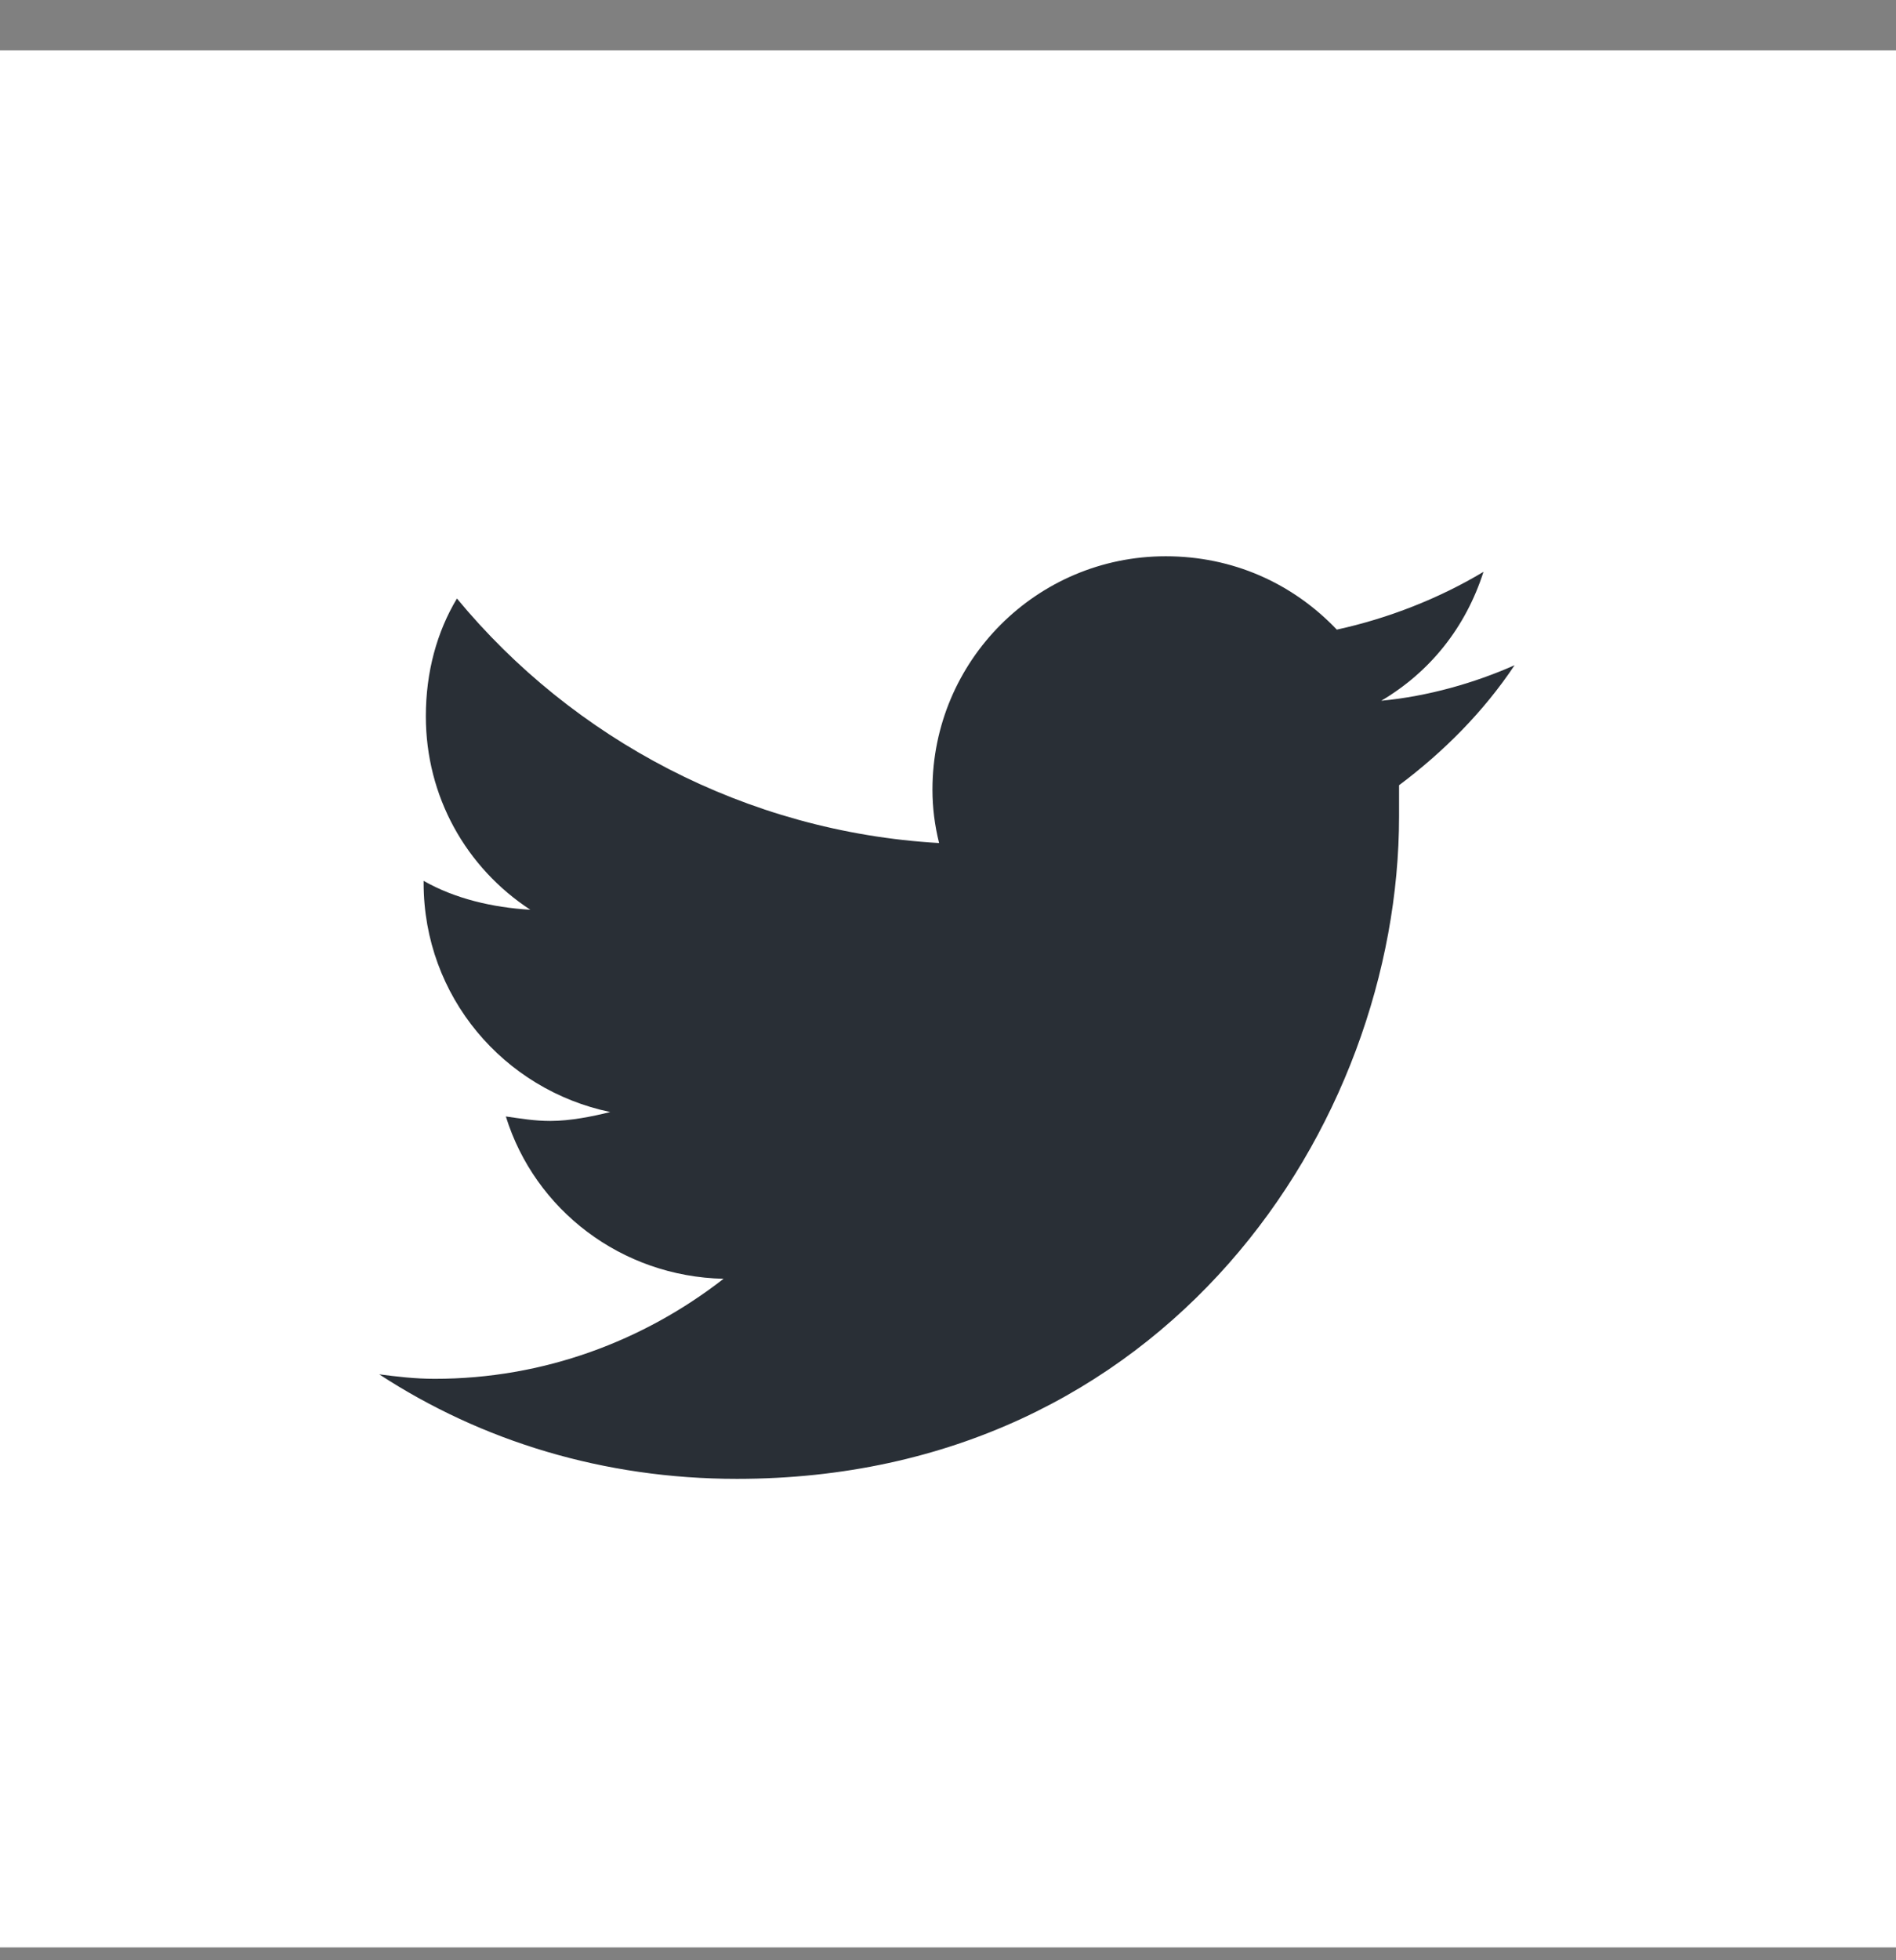 <svg width="30" height="31" viewBox="0 0 30 31" fill="none" xmlns="http://www.w3.org/2000/svg">
<rect x="0" y="0" width="30" height="31" fill="#808080" stroke="none"/>
<rect width="30" height="30" transform="translate(0 0.797)" fill="white"/>
<path d="M22.137 12.418C22.84 11.891 23.473 11.258 23.965 10.52C23.332 10.801 22.594 11.012 21.855 11.082C22.629 10.625 23.191 9.922 23.473 9.043C22.77 9.465 21.961 9.781 21.152 9.957C20.449 9.219 19.5 8.797 18.445 8.797C16.406 8.797 14.754 10.449 14.754 12.488C14.754 12.77 14.789 13.051 14.859 13.332C11.801 13.156 9.059 11.68 7.23 9.465C6.914 9.992 6.738 10.625 6.738 11.328C6.738 12.594 7.371 13.719 8.391 14.387C7.793 14.352 7.195 14.211 6.703 13.93V13.965C6.703 15.758 7.969 17.234 9.656 17.586C9.375 17.656 9.023 17.727 8.707 17.727C8.461 17.727 8.25 17.691 8.004 17.656C8.461 19.133 9.832 20.188 11.449 20.223C10.184 21.207 8.602 21.805 6.879 21.805C6.562 21.805 6.281 21.77 6 21.734C7.617 22.789 9.551 23.387 11.66 23.387C18.445 23.387 22.137 17.797 22.137 12.91C22.137 12.734 22.137 12.594 22.137 12.418Z" fill="#292F36"/>
</svg>
